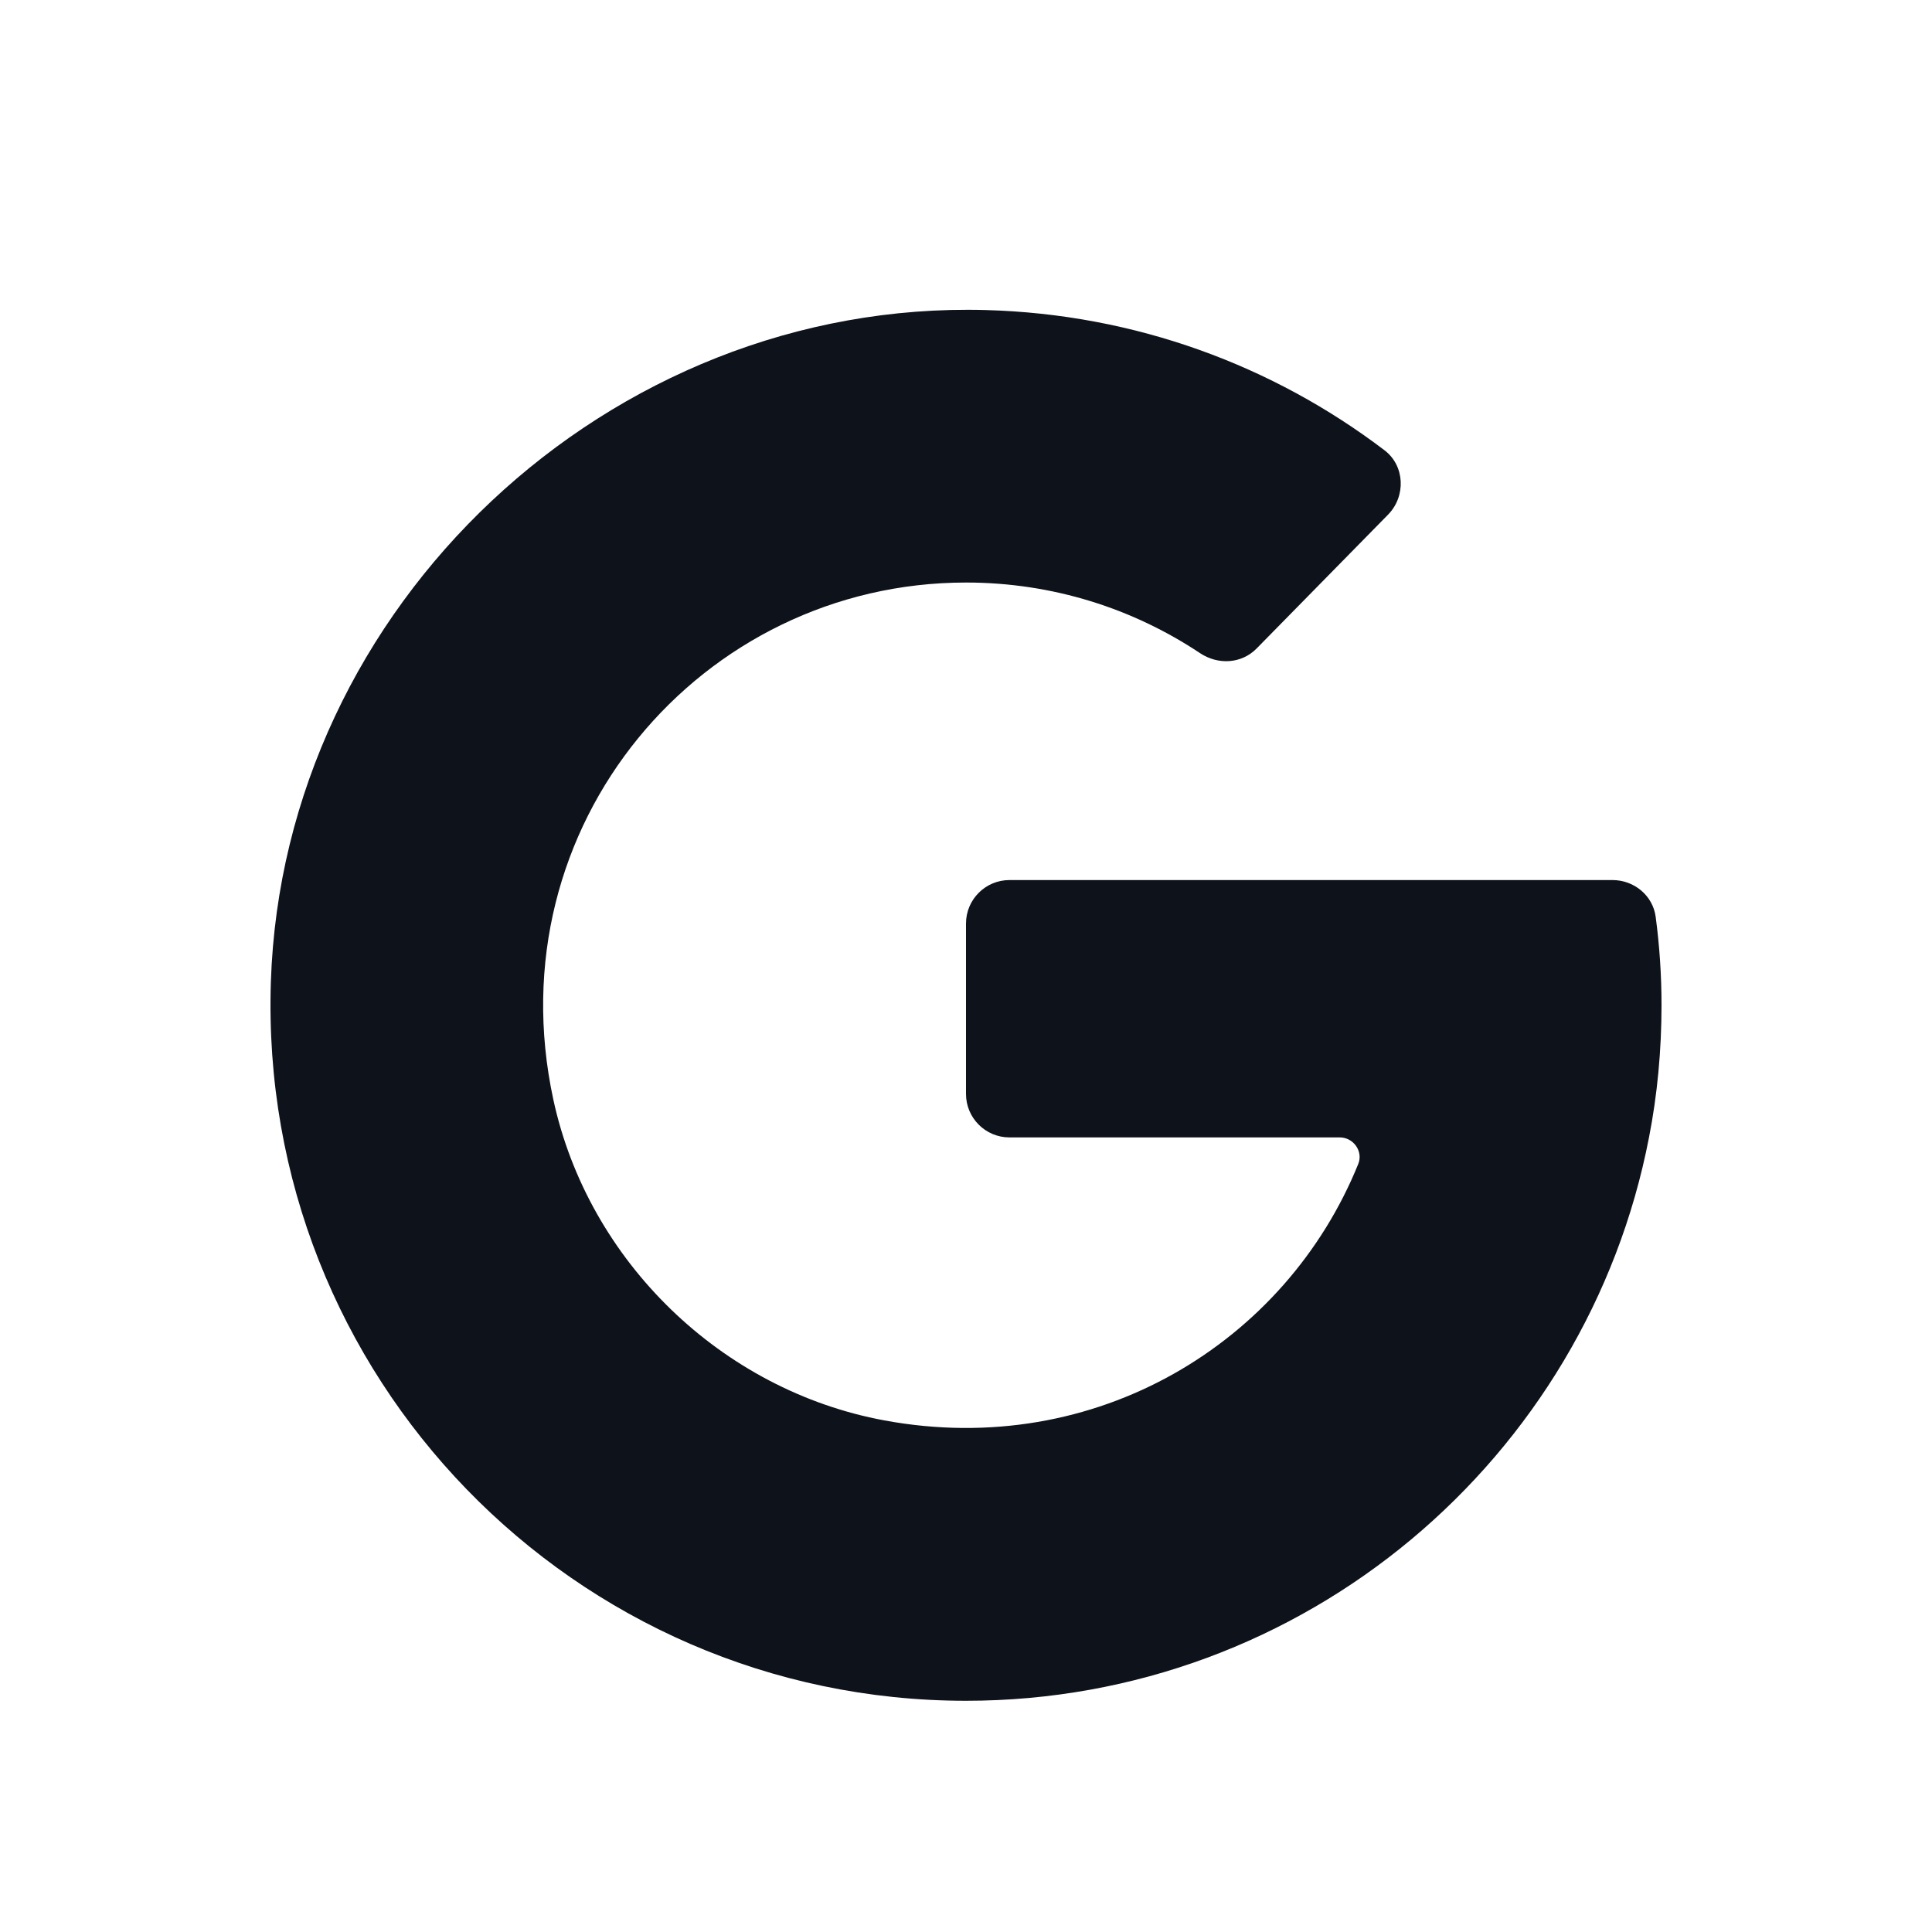 <svg width="25" height="25" viewBox="0 0 25 25" fill="none" xmlns="http://www.w3.org/2000/svg">
<path fill-rule="evenodd" clip-rule="evenodd" d="M21.338 14.718C21.446 14.168 21.5 13.588 21.5 13.008C21.5 12.616 21.474 12.234 21.424 11.861C21.387 11.587 21.143 11.388 20.867 11.388H13.062C12.752 11.388 12.5 11.64 12.5 11.95V14.156C12.5 14.466 12.752 14.718 13.062 14.718H17.337C17.513 14.718 17.642 14.898 17.576 15.061C16.641 17.371 14.186 18.887 11.444 18.38C9.338 17.991 7.612 16.321 7.16 14.228C6.393 10.676 9.077 7.538 12.5 7.538C13.622 7.538 14.662 7.875 15.529 8.452C15.761 8.606 16.064 8.591 16.26 8.392L17.962 6.659C18.194 6.422 18.18 6.028 17.916 5.827C16.475 4.731 14.693 4.065 12.755 4.012C7.883 3.877 3.664 7.835 3.505 12.706C3.338 17.814 7.432 22.008 12.5 22.008C16.883 22.008 20.537 18.868 21.338 14.718Z" fill="#0E121B"/>
</svg>
